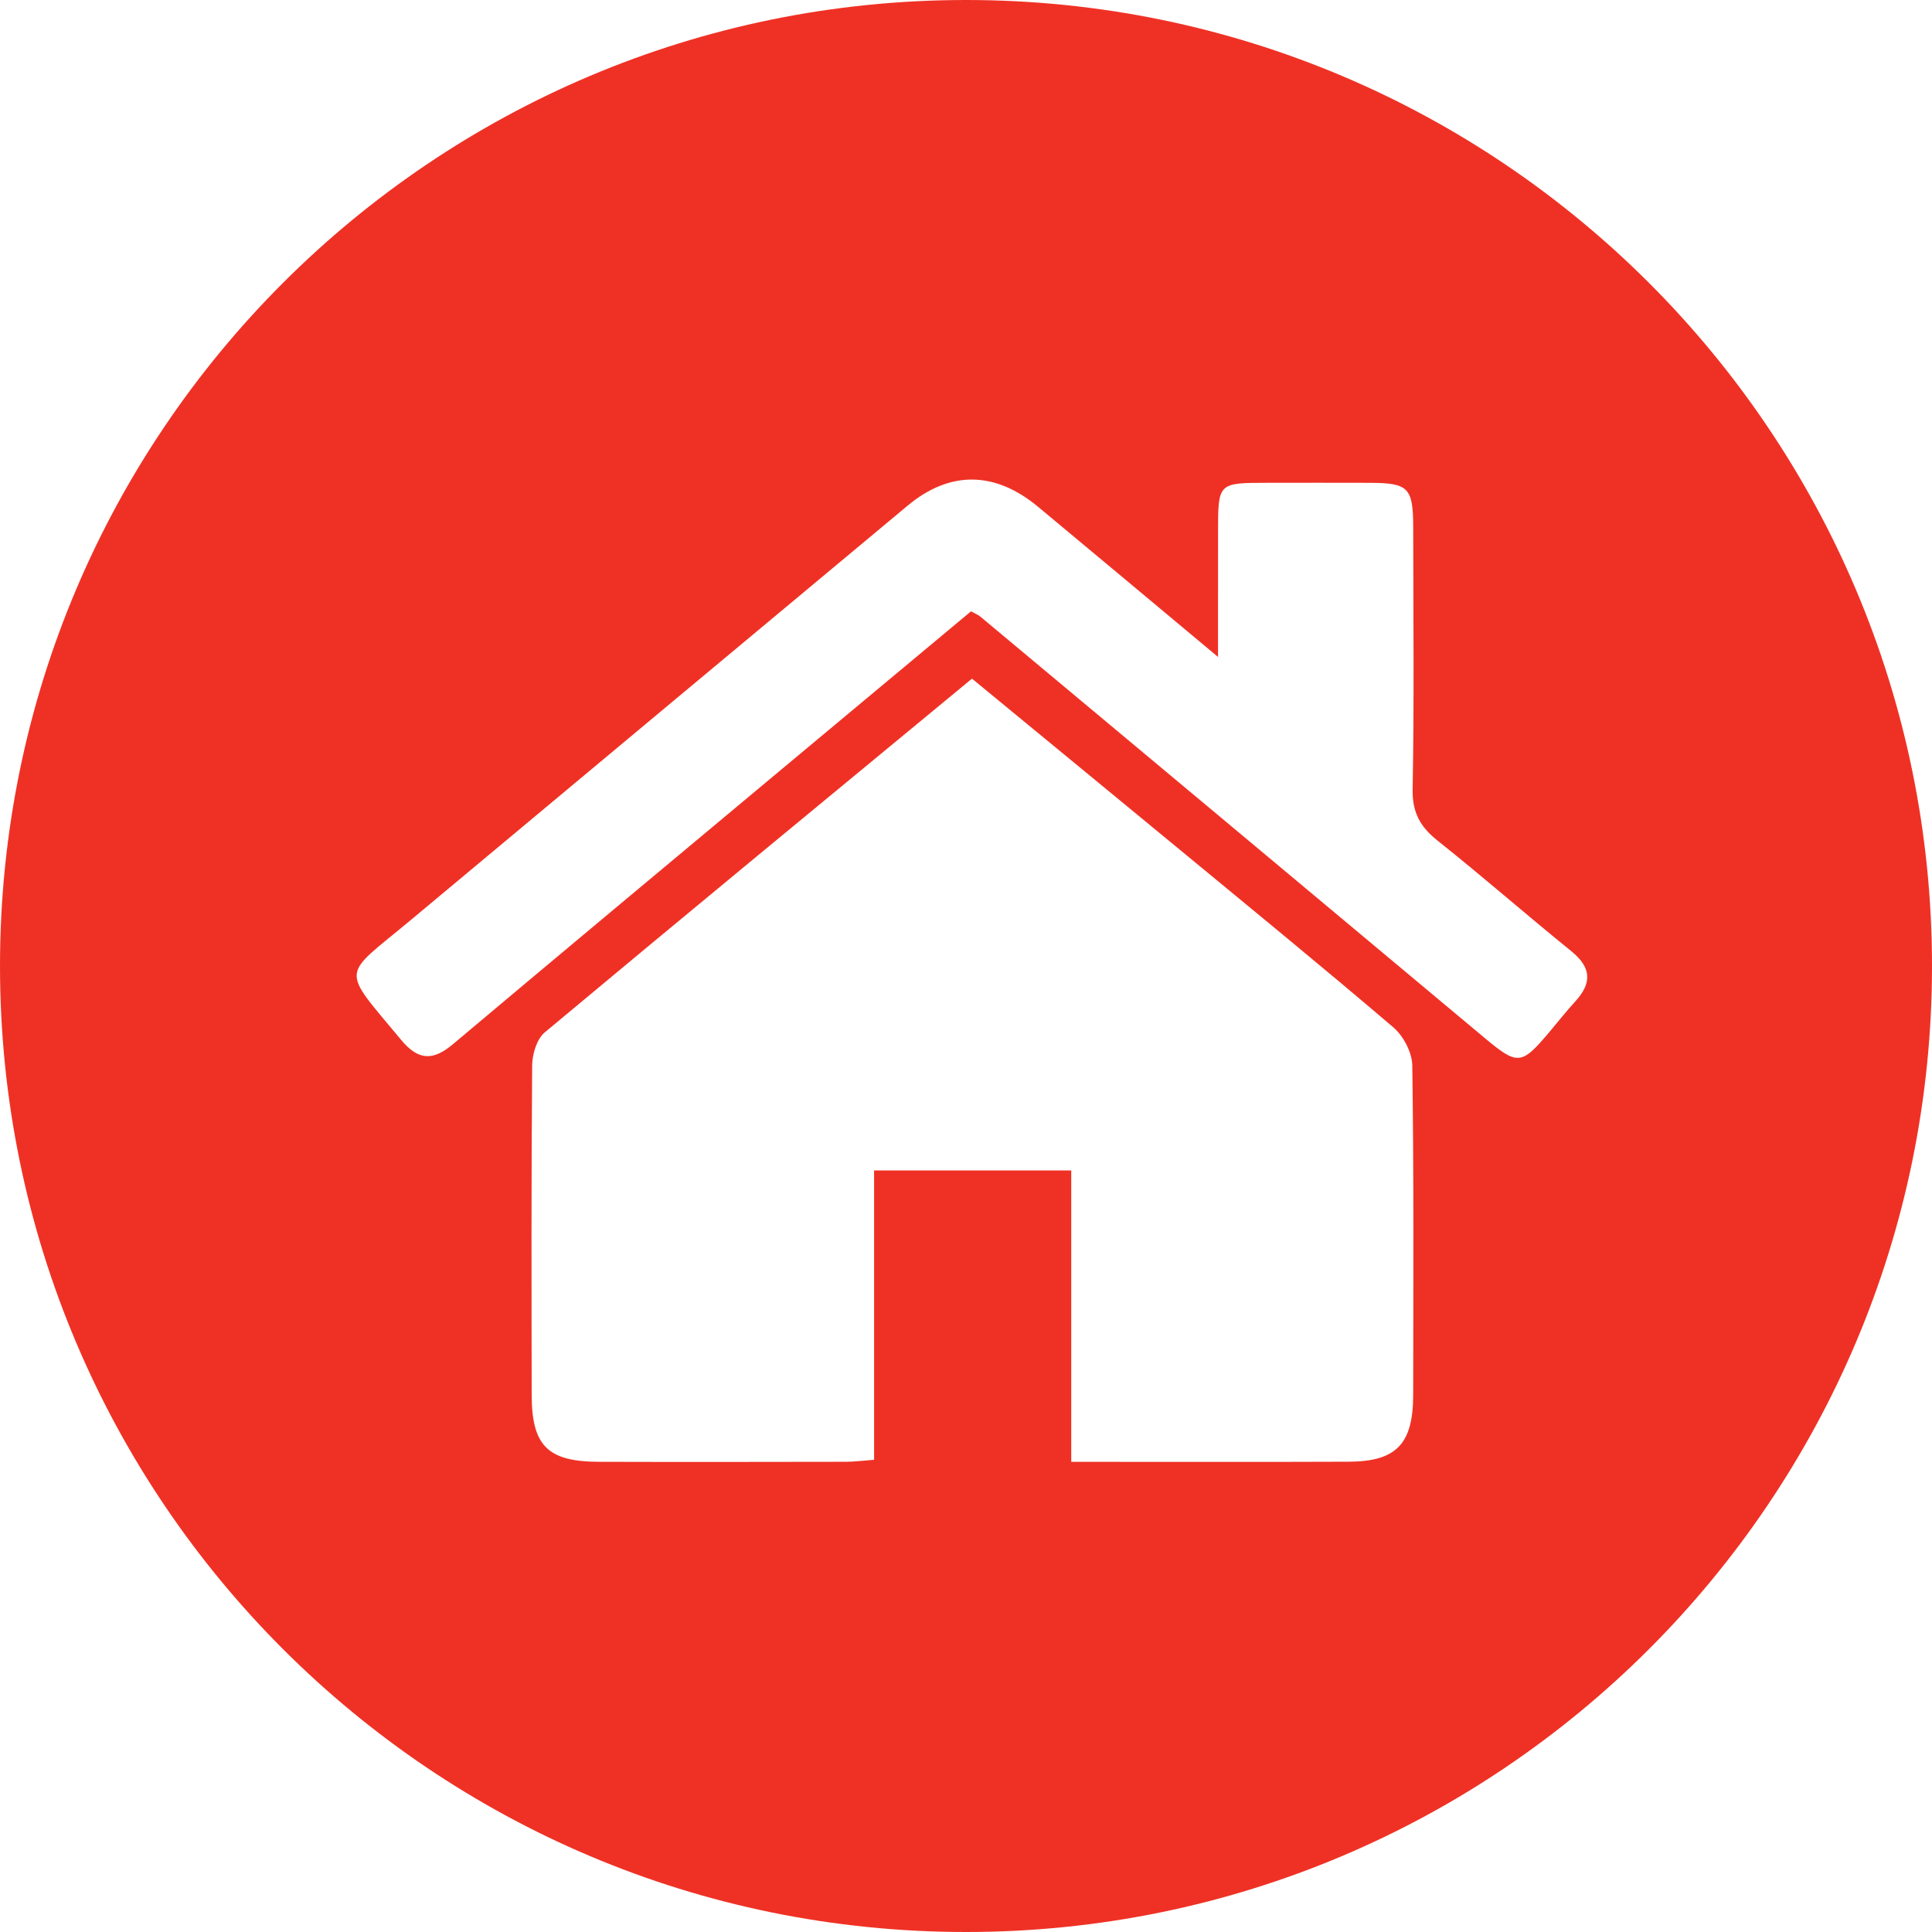 <?xml version="1.0" encoding="utf-8"?>
<!-- Generator: Adobe Illustrator 16.0.0, SVG Export Plug-In . SVG Version: 6.00 Build 0)  -->
<!DOCTYPE svg PUBLIC "-//W3C//DTD SVG 1.1//EN" "http://www.w3.org/Graphics/SVG/1.1/DTD/svg11.dtd">
<svg version="1.1" id="Layer_1" xmlns="http://www.w3.org/2000/svg" xmlns:xlink="http://www.w3.org/1999/xlink" x="0px" y="0px"
	 width="100px" height="100px" viewBox="0 0 100 100" enable-background="new 0 0 100 100" xml:space="preserve">
<g id="Layer_1_1_">
</g>
<g id="Layer_2">
	<path fill="#EF3125" d="M50,0C22.386,0,0,22.386,0,50s22.386,50,50,50c27.613,0,50-22.386,50-50S77.613,0,50,0z M73.146,72.207
		c-0.004,2.536-0.871,3.441-3.344,3.451c-4.712,0.019-9.424,0.006-14.354,0.006c0-5.129,0-10.042,0-15.083
		c-3.412,0-6.728,0-10.205,0c0,4.94,0,9.894,0,14.978c-0.583,0.043-1.018,0.102-1.453,0.103c-4.264,0.007-8.528,0.014-12.792,0.001
		c-2.65-0.01-3.473-0.827-3.478-3.46c-0.01-5.687-0.022-11.371,0.025-17.056c0.005-0.58,0.235-1.361,0.647-1.707
		c7.316-6.11,14.676-12.167,22.118-18.313c3.507,2.887,6.987,5.744,10.458,8.608c3.795,3.132,7.606,6.246,11.351,9.44
		c0.522,0.446,0.973,1.304,0.981,1.978C73.182,60.837,73.152,66.521,73.146,72.207z M81.557,51.809
		c-0.479,0.524-0.918,1.084-1.377,1.627c-1.447,1.715-1.633,1.715-3.396,0.237c-8.676-7.257-17.358-14.507-26.041-21.757
		c-0.112-0.093-0.256-0.147-0.483-0.275c-3.365,2.806-6.749,5.625-10.129,8.448c-5.567,4.649-11.141,9.292-16.69,13.961
		c-1.022,0.859-1.784,0.853-2.674-0.221c-3.184-3.835-3.122-3.188,0.504-6.216c8.568-7.151,17.138-14.3,25.711-21.444
		c2.184-1.819,4.515-1.793,6.748,0.062c2.998,2.492,5.986,4.994,9.315,7.772c0-2.395-0.001-4.436,0.001-6.478
		c0.002-2.532,0.002-2.533,2.542-2.535c1.774-0.001,3.552-0.006,5.329,0.001c1.99,0.008,2.229,0.255,2.23,2.321
		c0.006,4.517,0.051,9.035-0.029,13.55c-0.021,1.208,0.4,1.943,1.304,2.66c2.341,1.863,4.593,3.837,6.918,5.719
		C82.357,50.07,82.414,50.863,81.557,51.809z"/>
</g>
</svg>
